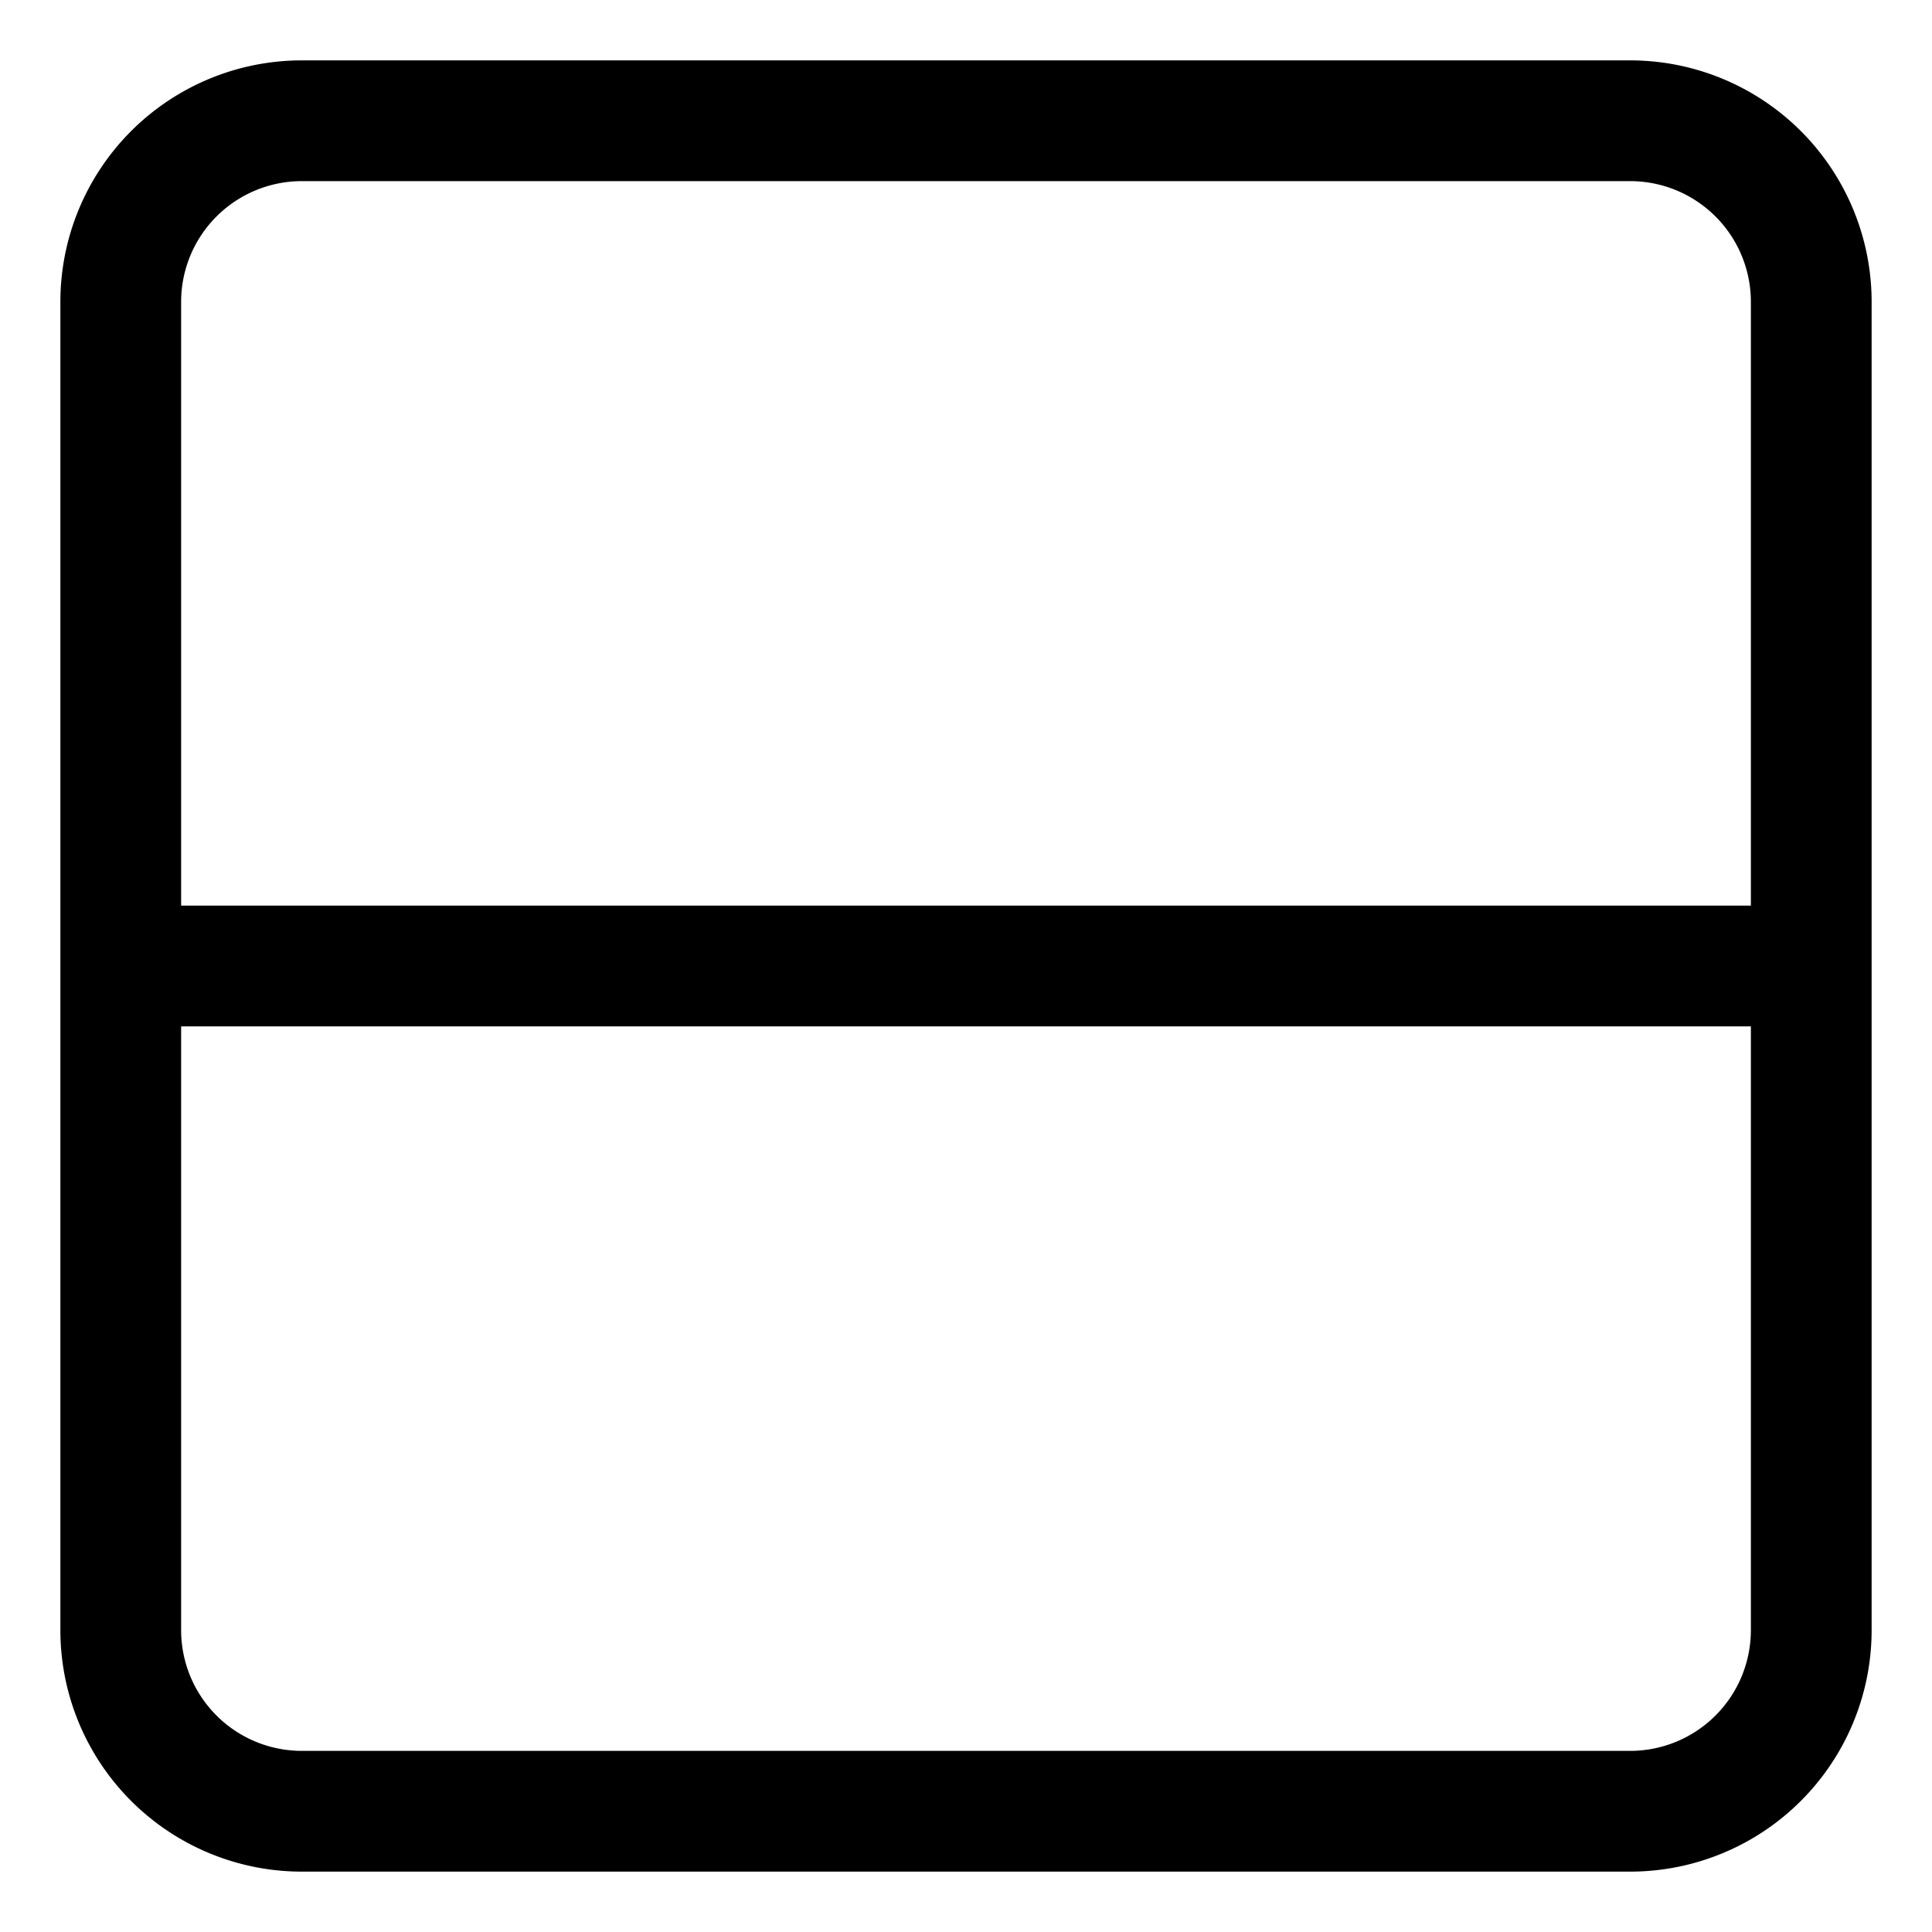 <svg id="Layer_1" data-name="Layer 1" xmlns="http://www.w3.org/2000/svg" width="32" height="32" viewBox="0 0 32 32"><g id="_1x2_-_32" data-name="1x2 - 32"><path d="M27,1H5A4,4,0,0,0,1,5V27a4,4,0,0,0,4,4H27a4,4,0,0,0,4-4V5A4,4,0,0,0,27,1ZM5,3H27a2,2,0,0,1,2,2V15H3V5A2,2,0,0,1,5,3ZM27,29H5a2,2,0,0,1-2-2V17H29V27A2,2,0,0,1,27,29Z"/></g></svg>
